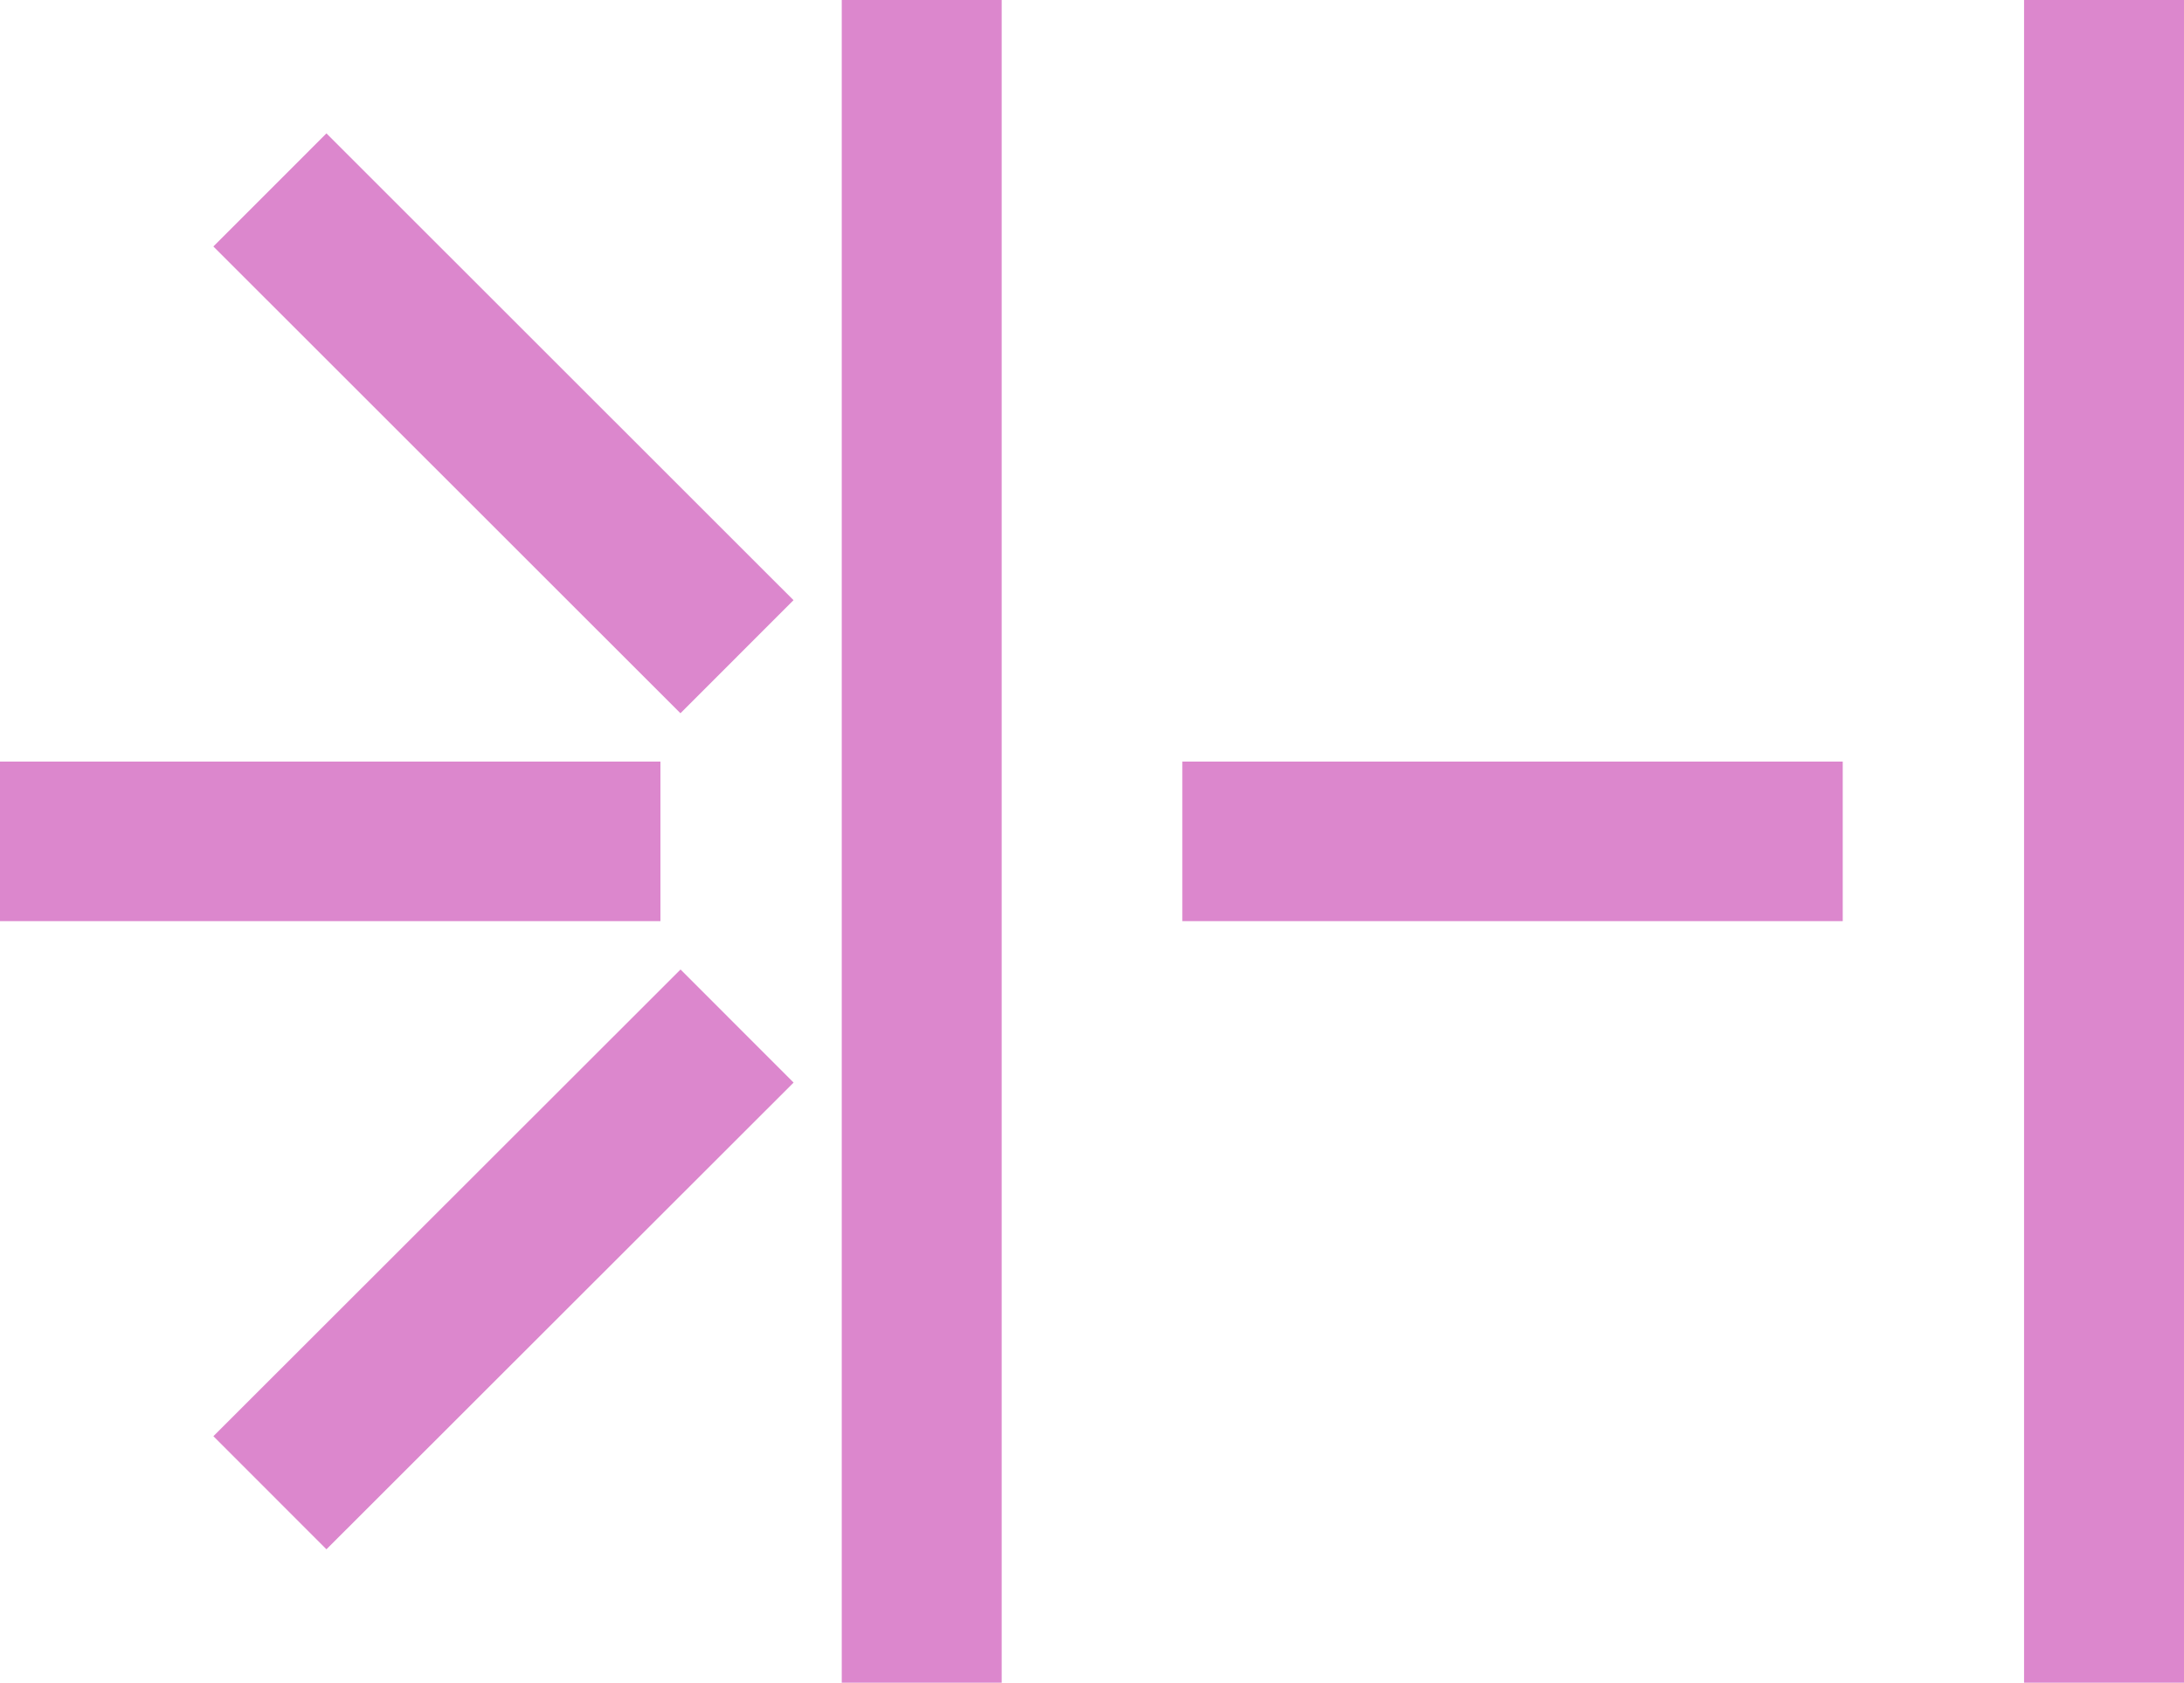 <?xml version="1.0" encoding="UTF-8"?>
<svg xmlns="http://www.w3.org/2000/svg" id="Ebene_2" data-name="Ebene 2" viewBox="0 0 62.27 47.99"><defs><style>.cls-1{fill:#fff;}</style></defs><rect class="cls-1" x="24" width="4.56" height="47.99" style="fill: #dc87cd;"/><rect class="cls-1" x="57.71" width="4.56" height="47.99" style="fill: #dc87cd;"/><rect class="cls-1" x="33.71" y="21.72" width="18.83" height="4.55" style="fill: #dc87cd;"/><rect class="cls-1" y="21.72" width="18.83" height="4.55" style="fill: #dc87cd;"/><rect class="cls-1" x="16.06" y="9.19" width="4.56" height="18.83" transform="translate(-11.77 11.89) rotate(-45.01)" style="fill: #dc87cd;"/><rect class="cls-1" x="8.92" y="40.17" width="18.83" height="4.56" transform="translate(-28.62 18.85) rotate(-44.98)" style="fill: #dc87cd;"/></svg>
